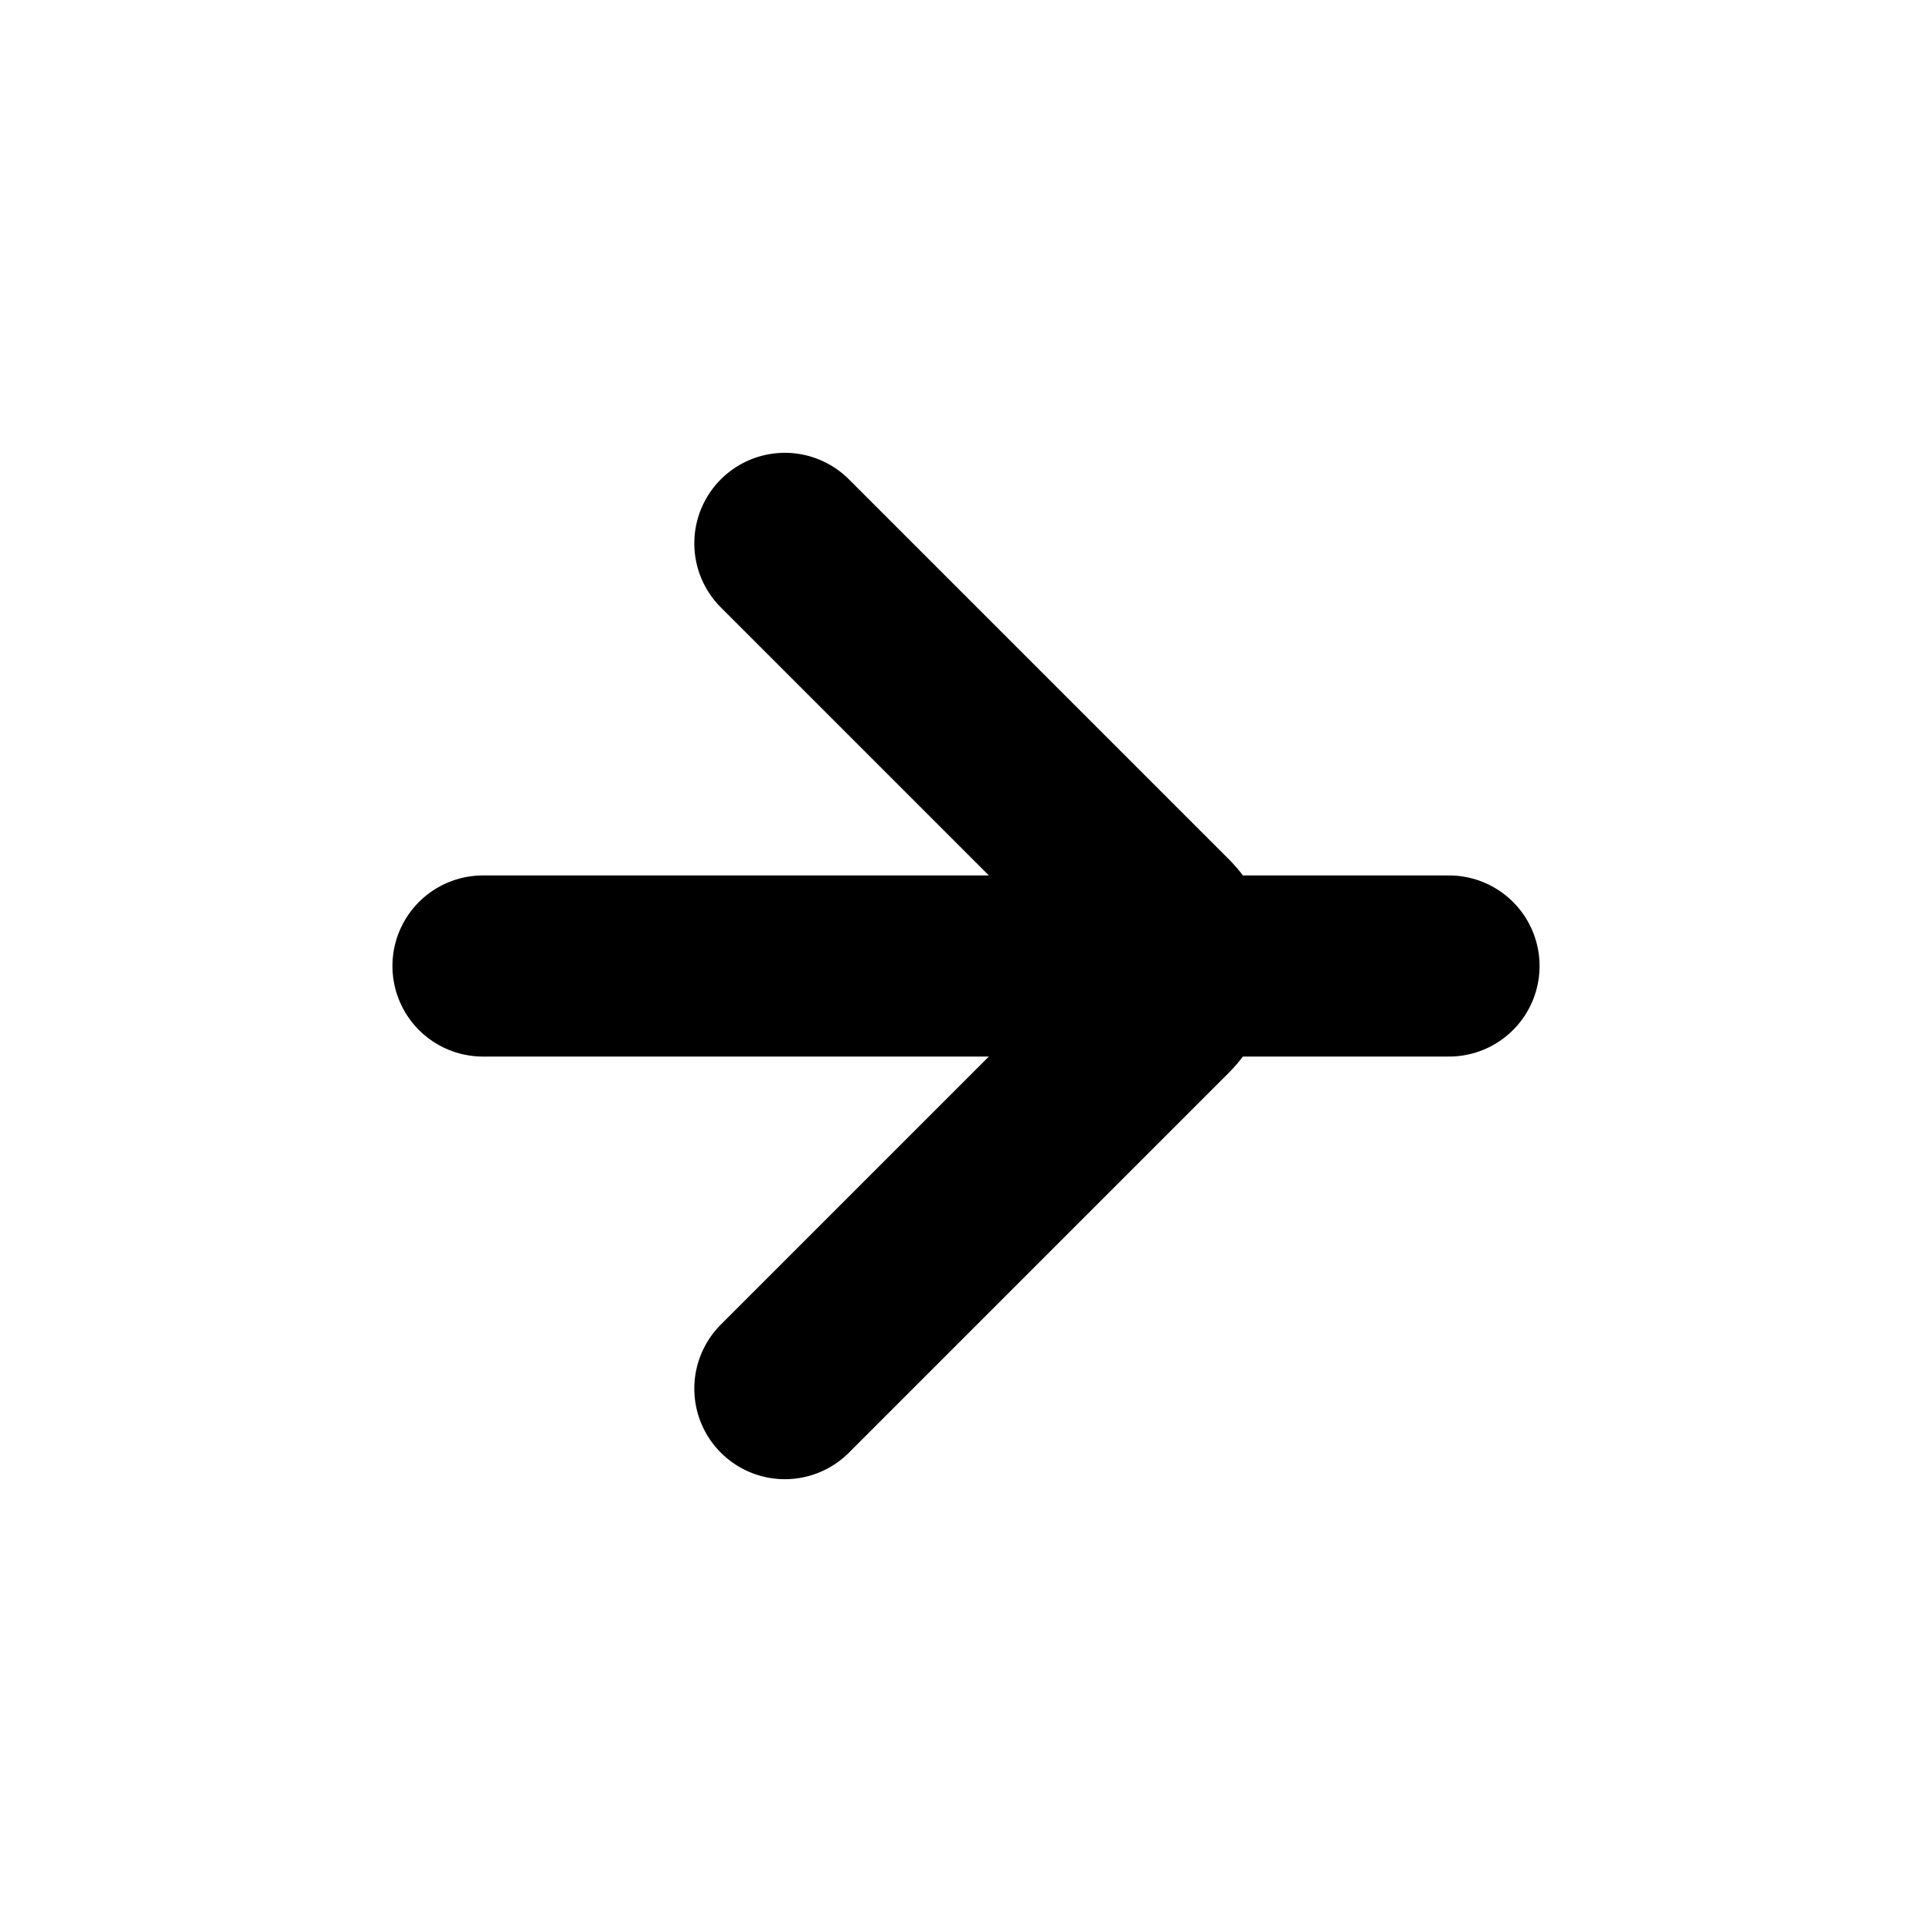 <svg width="16" height="16" fill="none" stroke="currentColor" stroke-linecap="round" stroke-linejoin="round" stroke-width="1.5" viewBox="0 0 16 16" class="text-orange"><path d="M12 8H4" class="origin-center scale-x-0 transition-transform group-hover:scale-x-100"></path><path d="m6.5 11.5 3.146-3.146a.5.5 0 0 0 0-.708L6.5 4.5" class="transition-transform group-hover:translate-x-xs"></path></svg>